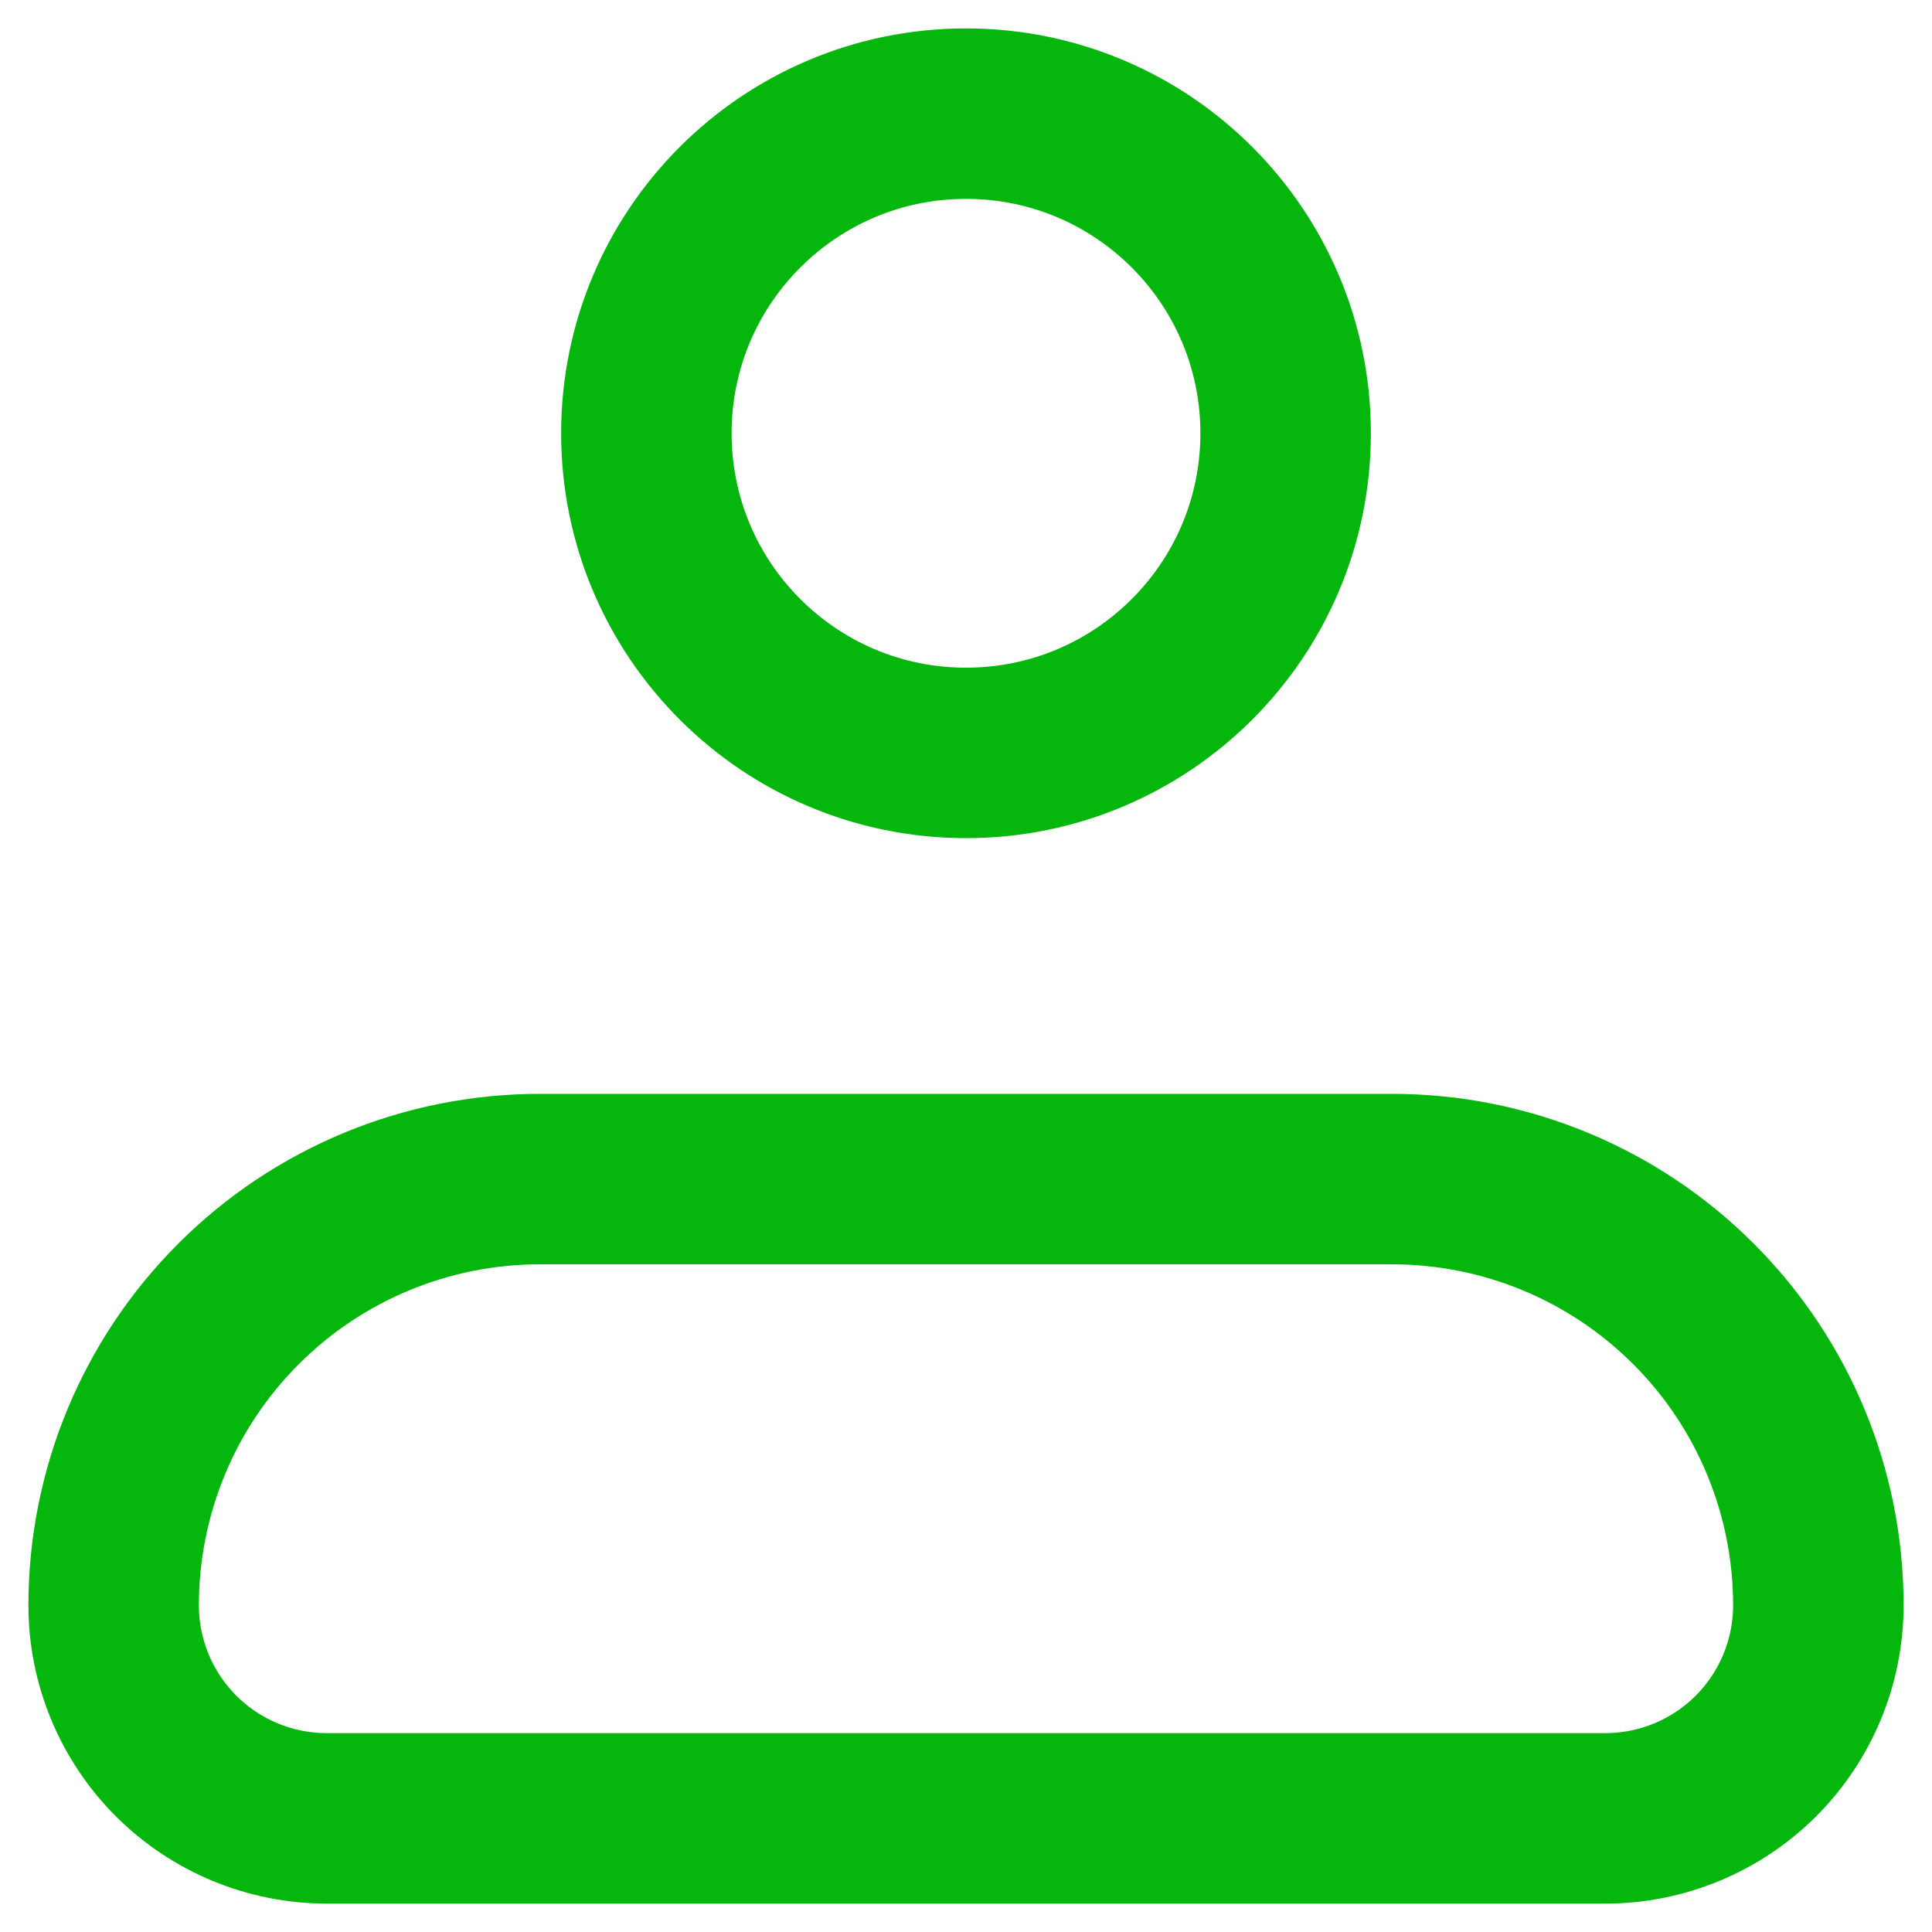 <svg width="34" height="34" viewBox="0 0 34 34" fill="none" xmlns="http://www.w3.org/2000/svg">
<path d="M2 28.25C2 26.261 2.79 24.353 4.197 22.947C5.603 21.54 7.511 20.75 9.5 20.75H24.5C26.489 20.75 28.397 21.54 29.803 22.947C31.21 24.353 32 26.261 32 28.25C32 29.245 31.605 30.198 30.902 30.902C30.198 31.605 29.245 32 28.25 32H5.75C4.755 32 3.802 31.605 3.098 30.902C2.395 30.198 2 29.245 2 28.25Z" stroke="#05B70C" stroke-width="3" stroke-linejoin="round"/>
<path d="M17 13.25C20.107 13.25 22.625 10.732 22.625 7.625C22.625 4.518 20.107 2 17 2C13.893 2 11.375 4.518 11.375 7.625C11.375 10.732 13.893 13.25 17 13.25Z" stroke="#05B70C" stroke-width="3"/>
</svg>
